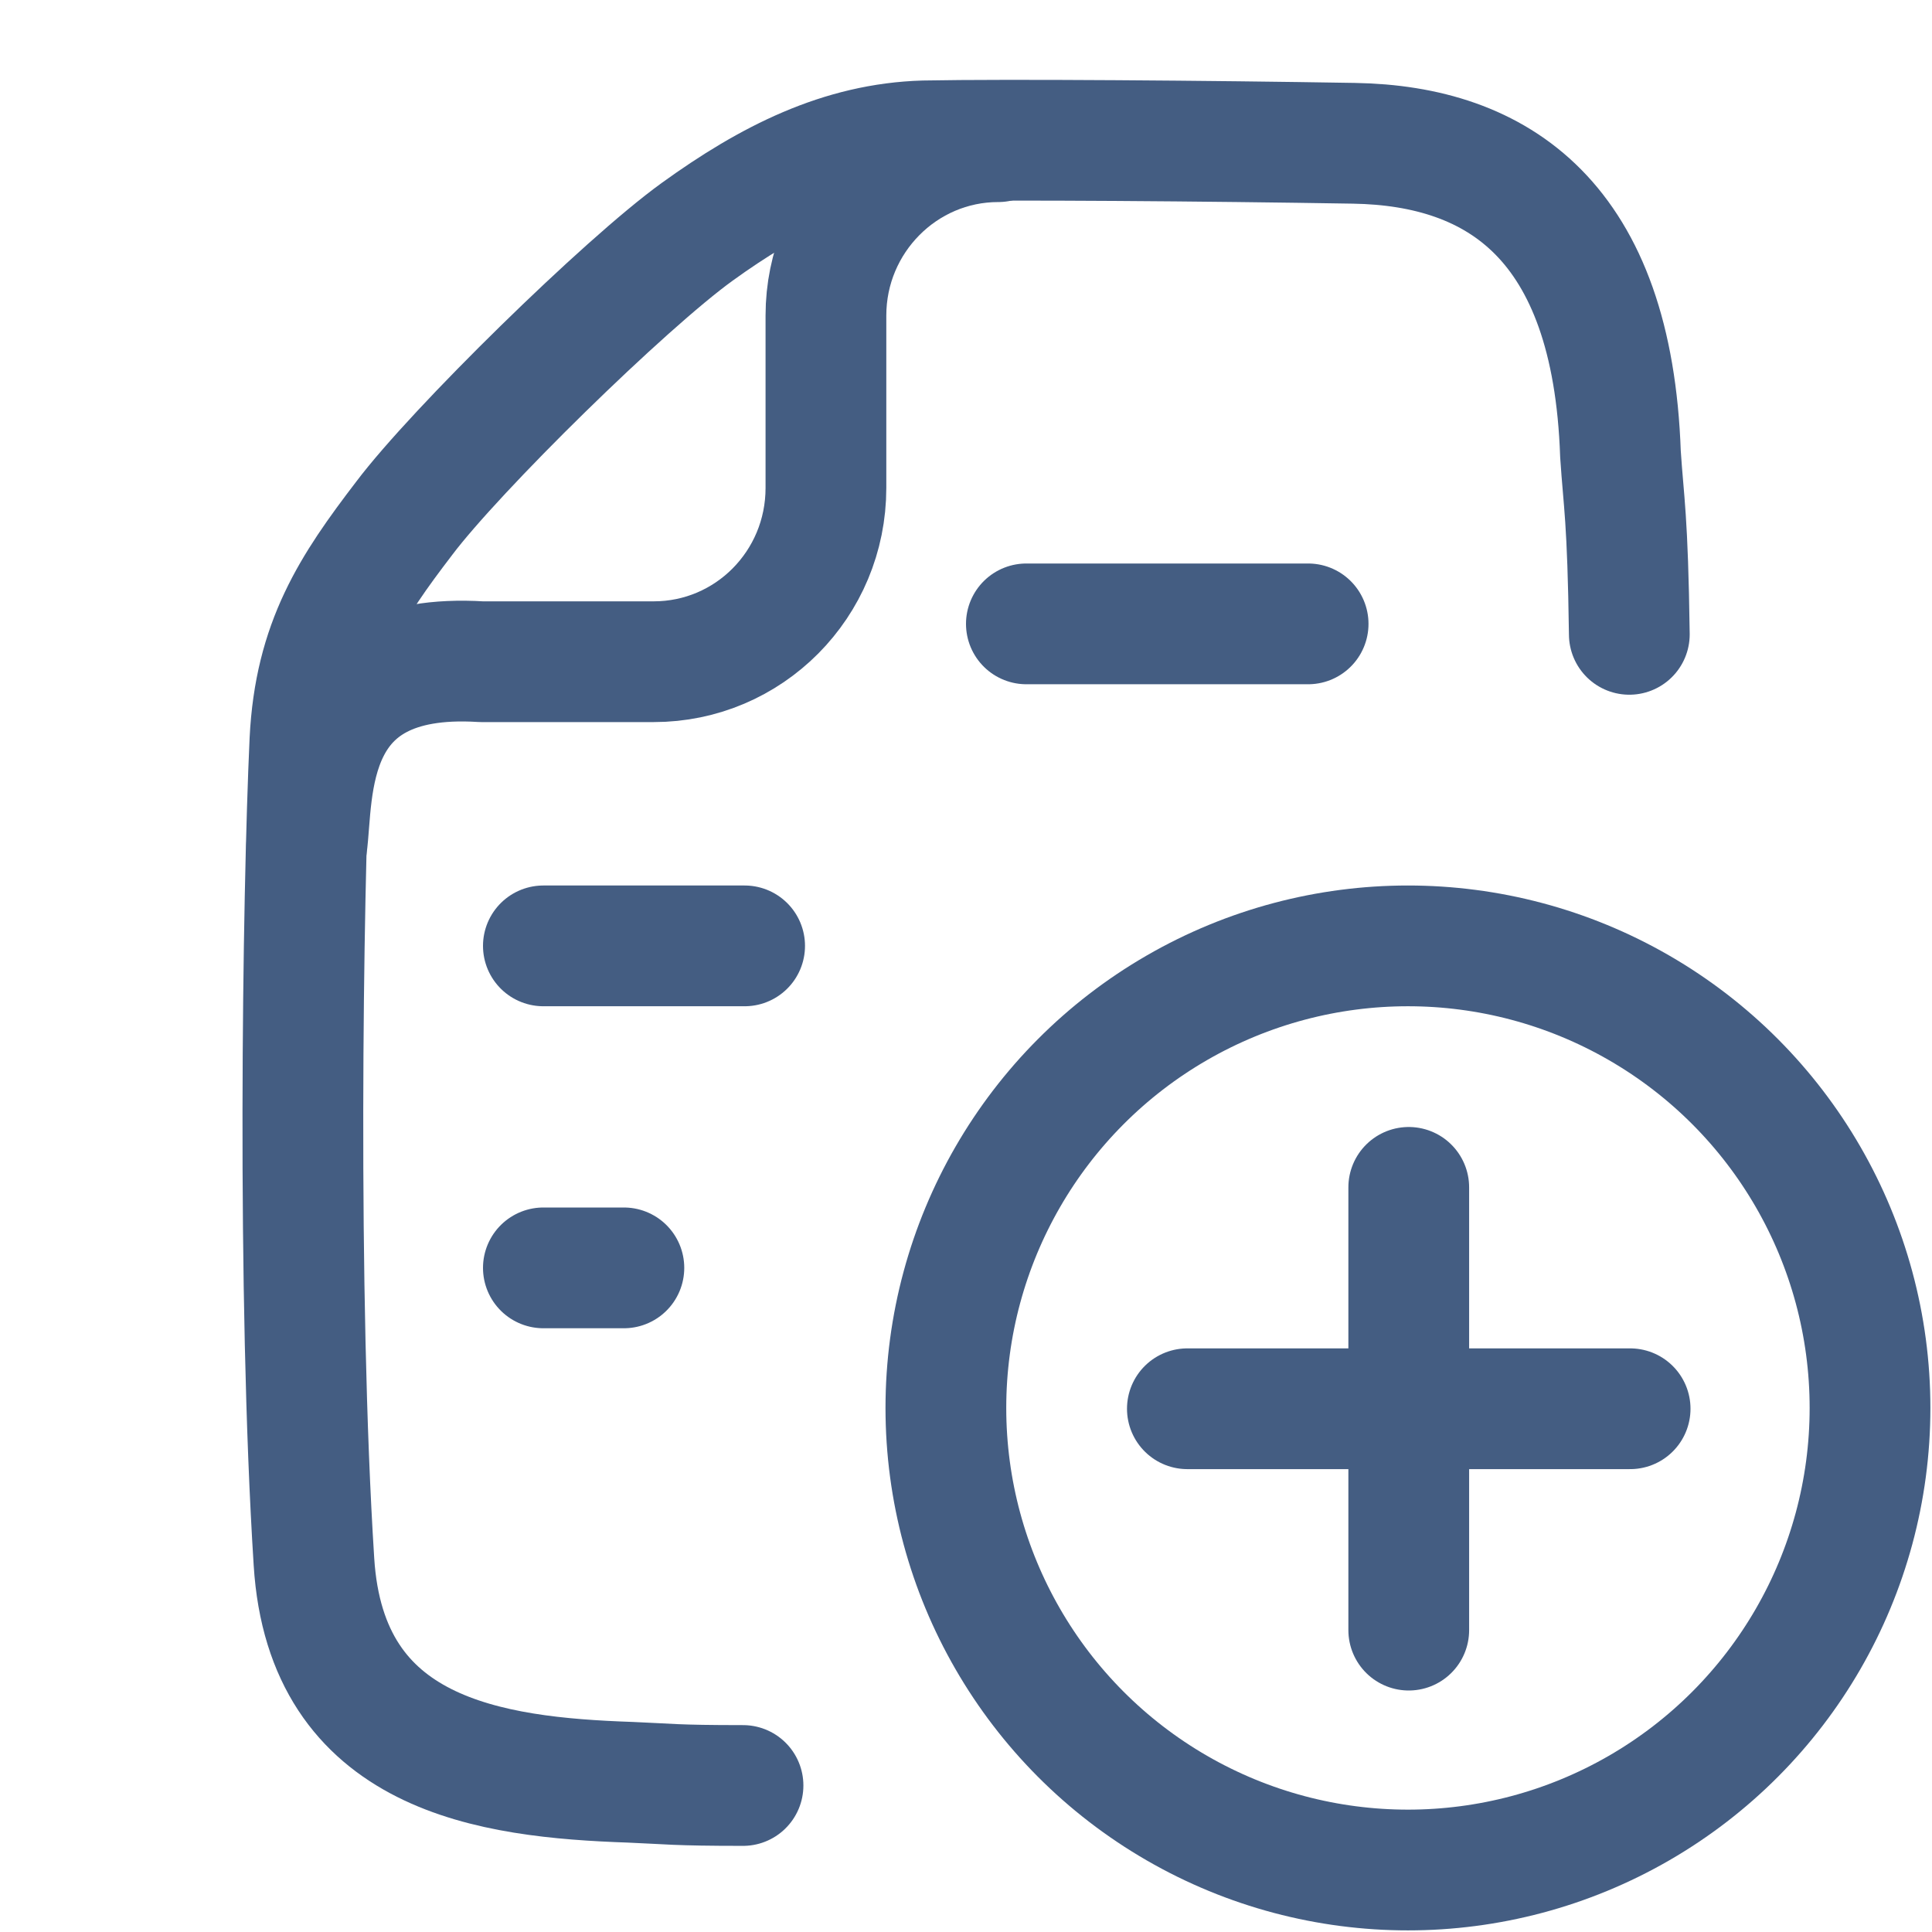 <?xml version="1.0" encoding="UTF-8"?><svg id="bj" xmlns="http://www.w3.org/2000/svg" width="24" height="24" viewBox="0 0 24 24"><line x1="20.25" y1="17.5" x2="14.75" y2="17.5" style="fill:none; stroke:#445d82; stroke-linecap:round; stroke-linejoin:round; stroke-width:1.5px;"/><line x1="17.5" y1="20.25" x2="17.5" y2="14.75" style="fill:none; stroke:#445d82; stroke-linecap:round; stroke-linejoin:round; stroke-width:1.5px;"/><line x1="12.75" y1="7.75" x2="16.25" y2="7.75" style="fill:none; stroke:#445d82; stroke-linecap:round; stroke-linejoin:round; stroke-width:1.5px;"/><line x1="6.75" y1="11.75" x2="9.25" y2="11.75" style="fill:none; stroke:#445d82; stroke-linecap:round; stroke-linejoin:round; stroke-width:1.5px;"/><line x1="6.75" y1="15.75" x2="7.75" y2="15.75" style="fill:none; stroke:#445d82; stroke-linecap:round; stroke-linejoin:round; stroke-width:1.5px;"/><path d="M9.23,22.18c-.86,0-.91-.02-1.4-.04-1.74-.06-3.78-.33-3.93-2.74-.21-3.3-.14-8.25-.05-10.2,.06-1.22,.52-1.91,1.17-2.76,.64-.85,2.74-2.91,3.64-3.56s1.79-1.1,2.82-1.13c1.03-.02,3.55,0,5.34,.03s3.21,.96,3.31,3.86c.04,.61,.09,.78,.11,2.24" style="fill:none; stroke:#445d82; stroke-linecap:round; stroke-linejoin:round; stroke-width:1.5px;"/><path d="M3.81,10.51c.09-.65-.07-2.43,2.17-2.29h2.14c1.18,0,2.14-.96,2.14-2.16V3.92c0-1.19,.96-2.16,2.14-2.16" style="fill:none; stroke:#445d82; stroke-linecap:round; stroke-linejoin:round; stroke-width:1.5px;"/><circle cx="17.49" cy="17.49" r="5.74" style="fill:none; stroke:#445d82; stroke-linecap:round; stroke-linejoin:round; stroke-width:1.5px;"/></svg>